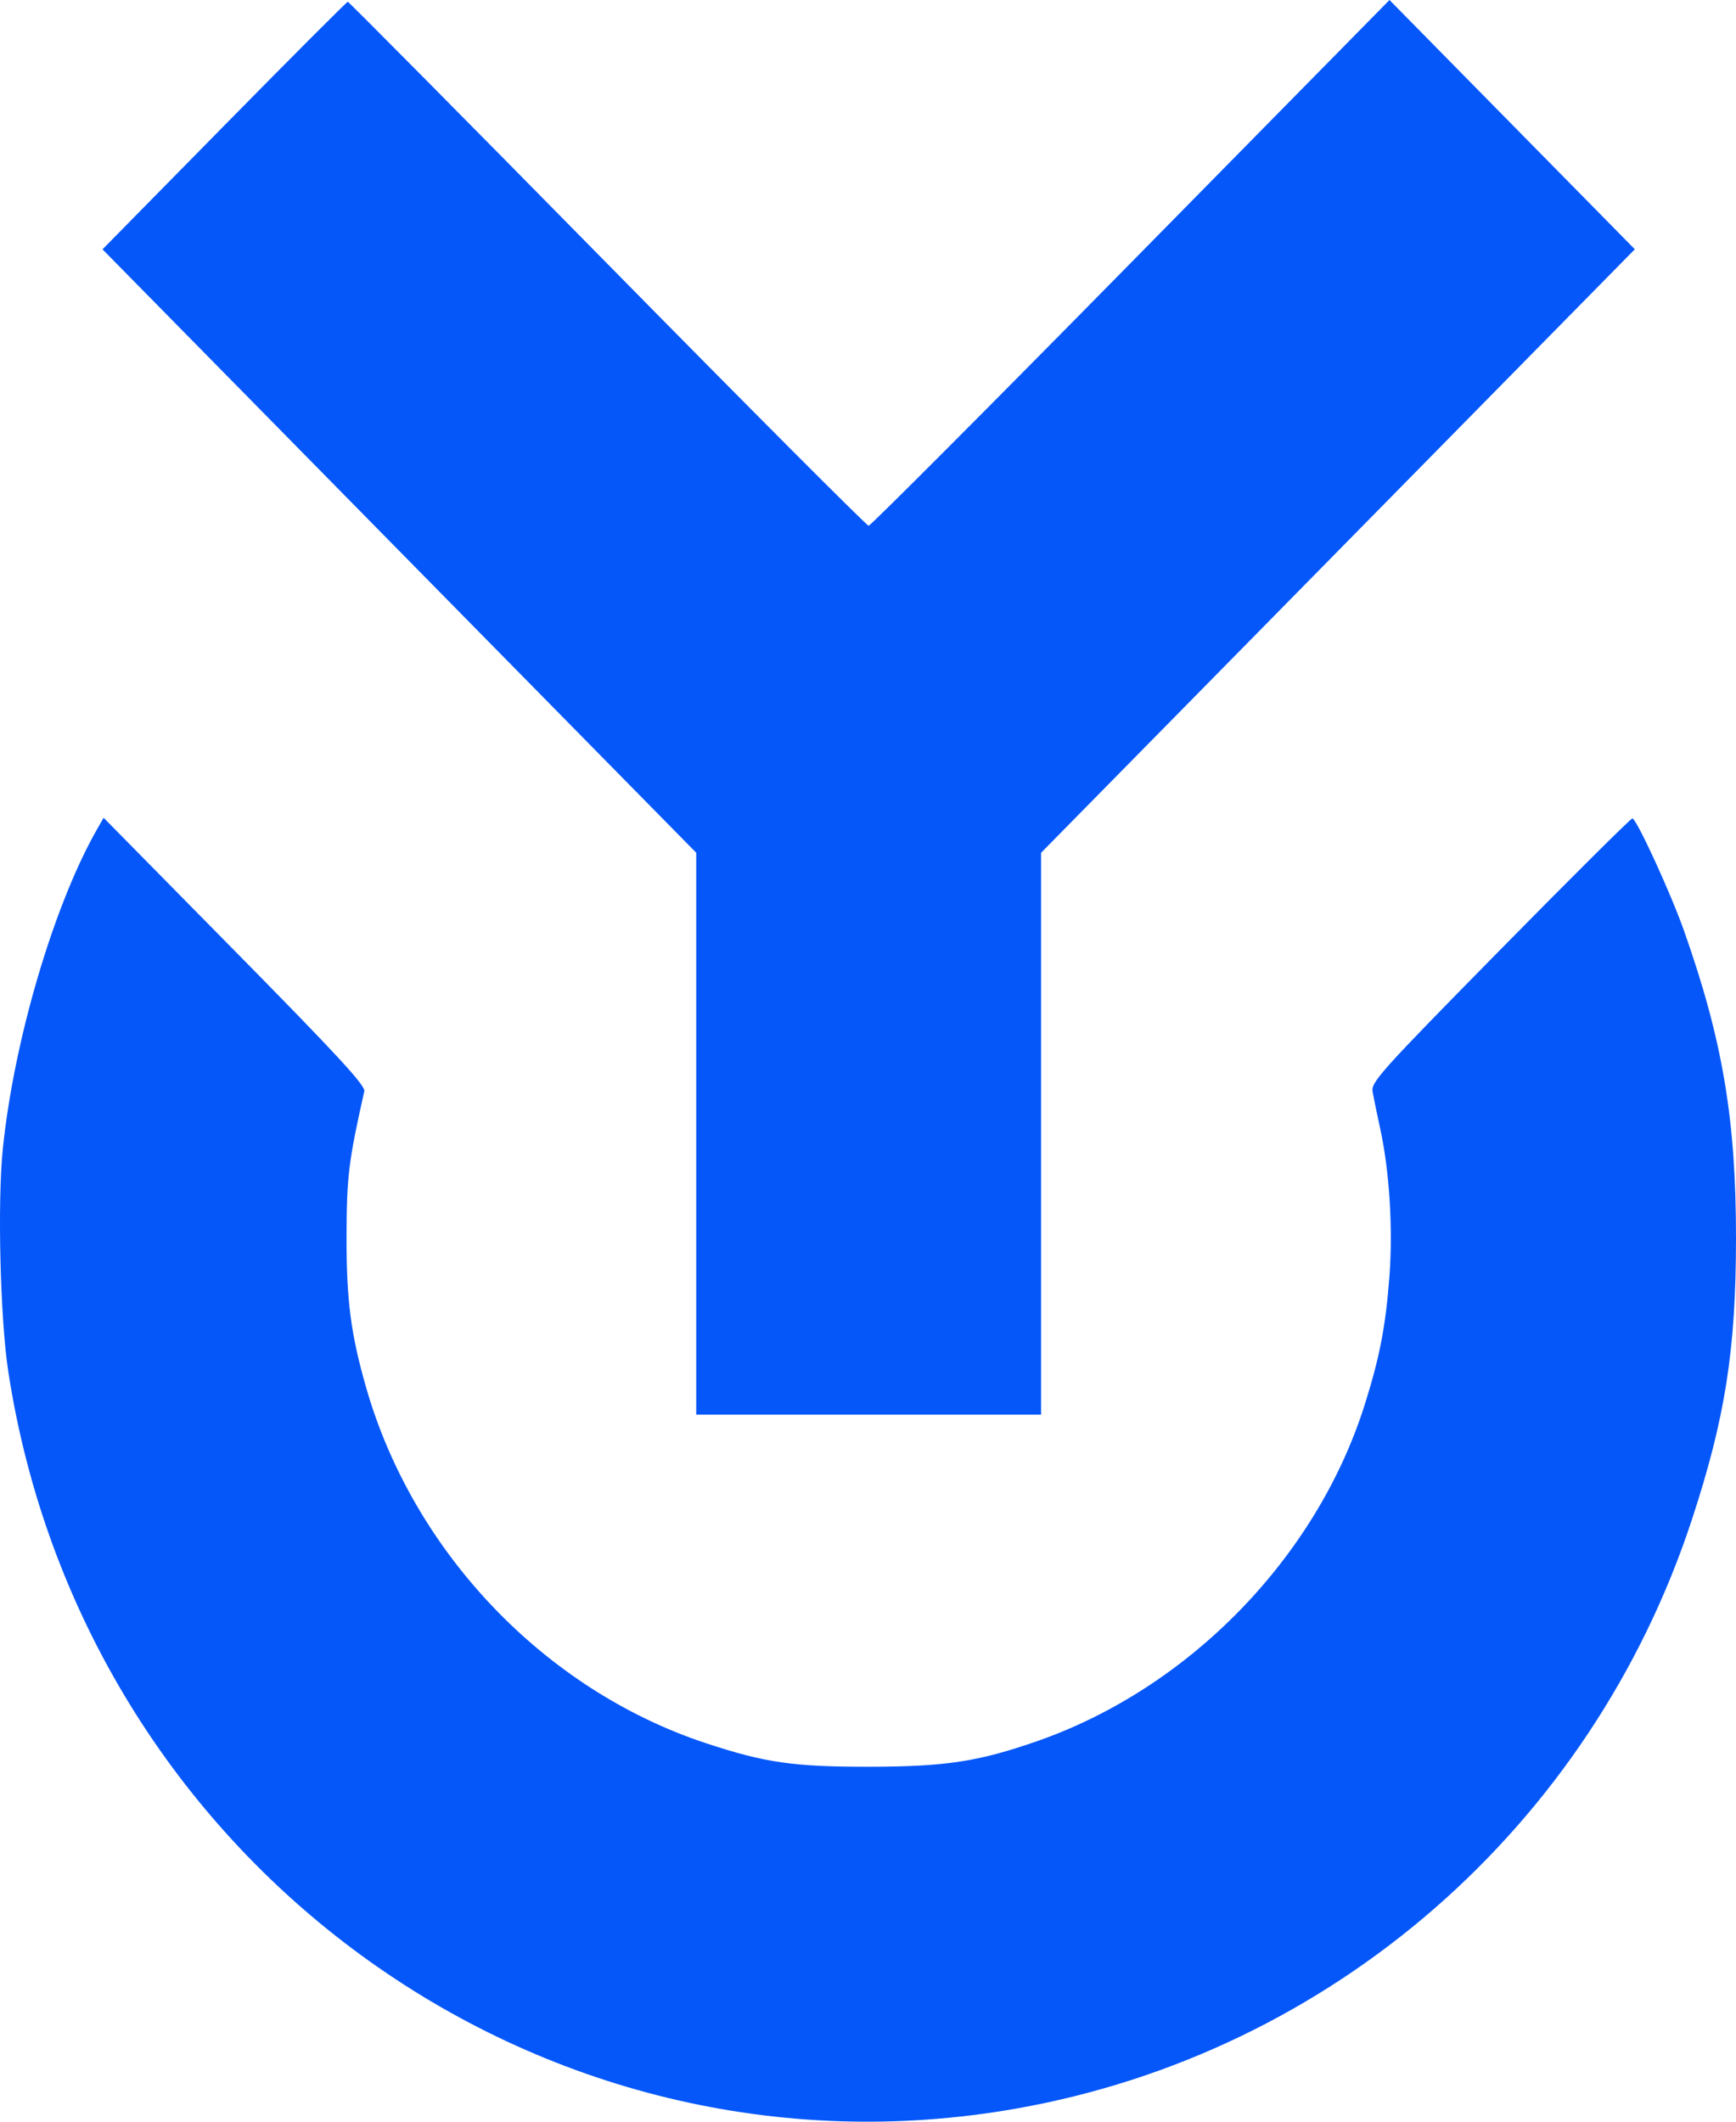 <svg width="288" height="352" viewBox="0 0 288 352" fill="none" xmlns="http://www.w3.org/2000/svg">
<path fill-rule="evenodd" clip-rule="evenodd" d="M37.202 20.83L17.006 41.365L66.254 91.419L115.502 141.474V188.086V234.697H144.108H172.714V188.088V141.478L221.965 91.417L271.214 41.355L250.864 20.678L230.514 0L187.605 43.61C164.005 67.597 144.43 87.222 144.106 87.222C143.781 87.222 124.274 67.663 100.758 43.758C77.24 19.854 57.865 0.295 57.699 0.295C57.534 0.295 48.311 9.535 37.202 20.83ZM16.046 137.674C8.882 150.285 2.28 172.735 0.461 190.674C-0.438 199.52 0.038 218.828 1.366 227.503C13.793 308.67 89.225 363.841 168.605 349.823C220.936 340.582 263.967 303.059 280.694 252.083C286.198 235.307 287.982 223.962 288 205.622C288.018 185.771 285.794 172.577 279.358 154.365C277.151 148.119 271.474 135.781 270.808 135.781C270.541 135.781 260.667 145.596 248.868 157.594C229.027 177.765 227.435 179.535 227.71 181.123C227.874 182.068 228.441 184.818 228.969 187.233C230.503 194.254 231.102 203.755 230.51 211.674C229.886 219.996 228.902 225.125 226.411 233.026C218.417 258.393 197.242 280.121 171.956 288.904C162.298 292.259 156.878 293.087 144.403 293.113C131.723 293.141 126.941 292.456 117.113 289.207C90.376 280.368 68.587 257.561 60.74 230.201C58.192 221.315 57.459 215.638 57.492 205.023C57.522 195.154 57.833 192.627 60.436 181.043C60.646 180.108 55.908 174.974 38.945 157.757L17.185 135.67L16.046 137.674Z" fill="#0657F9"/>
</svg>
